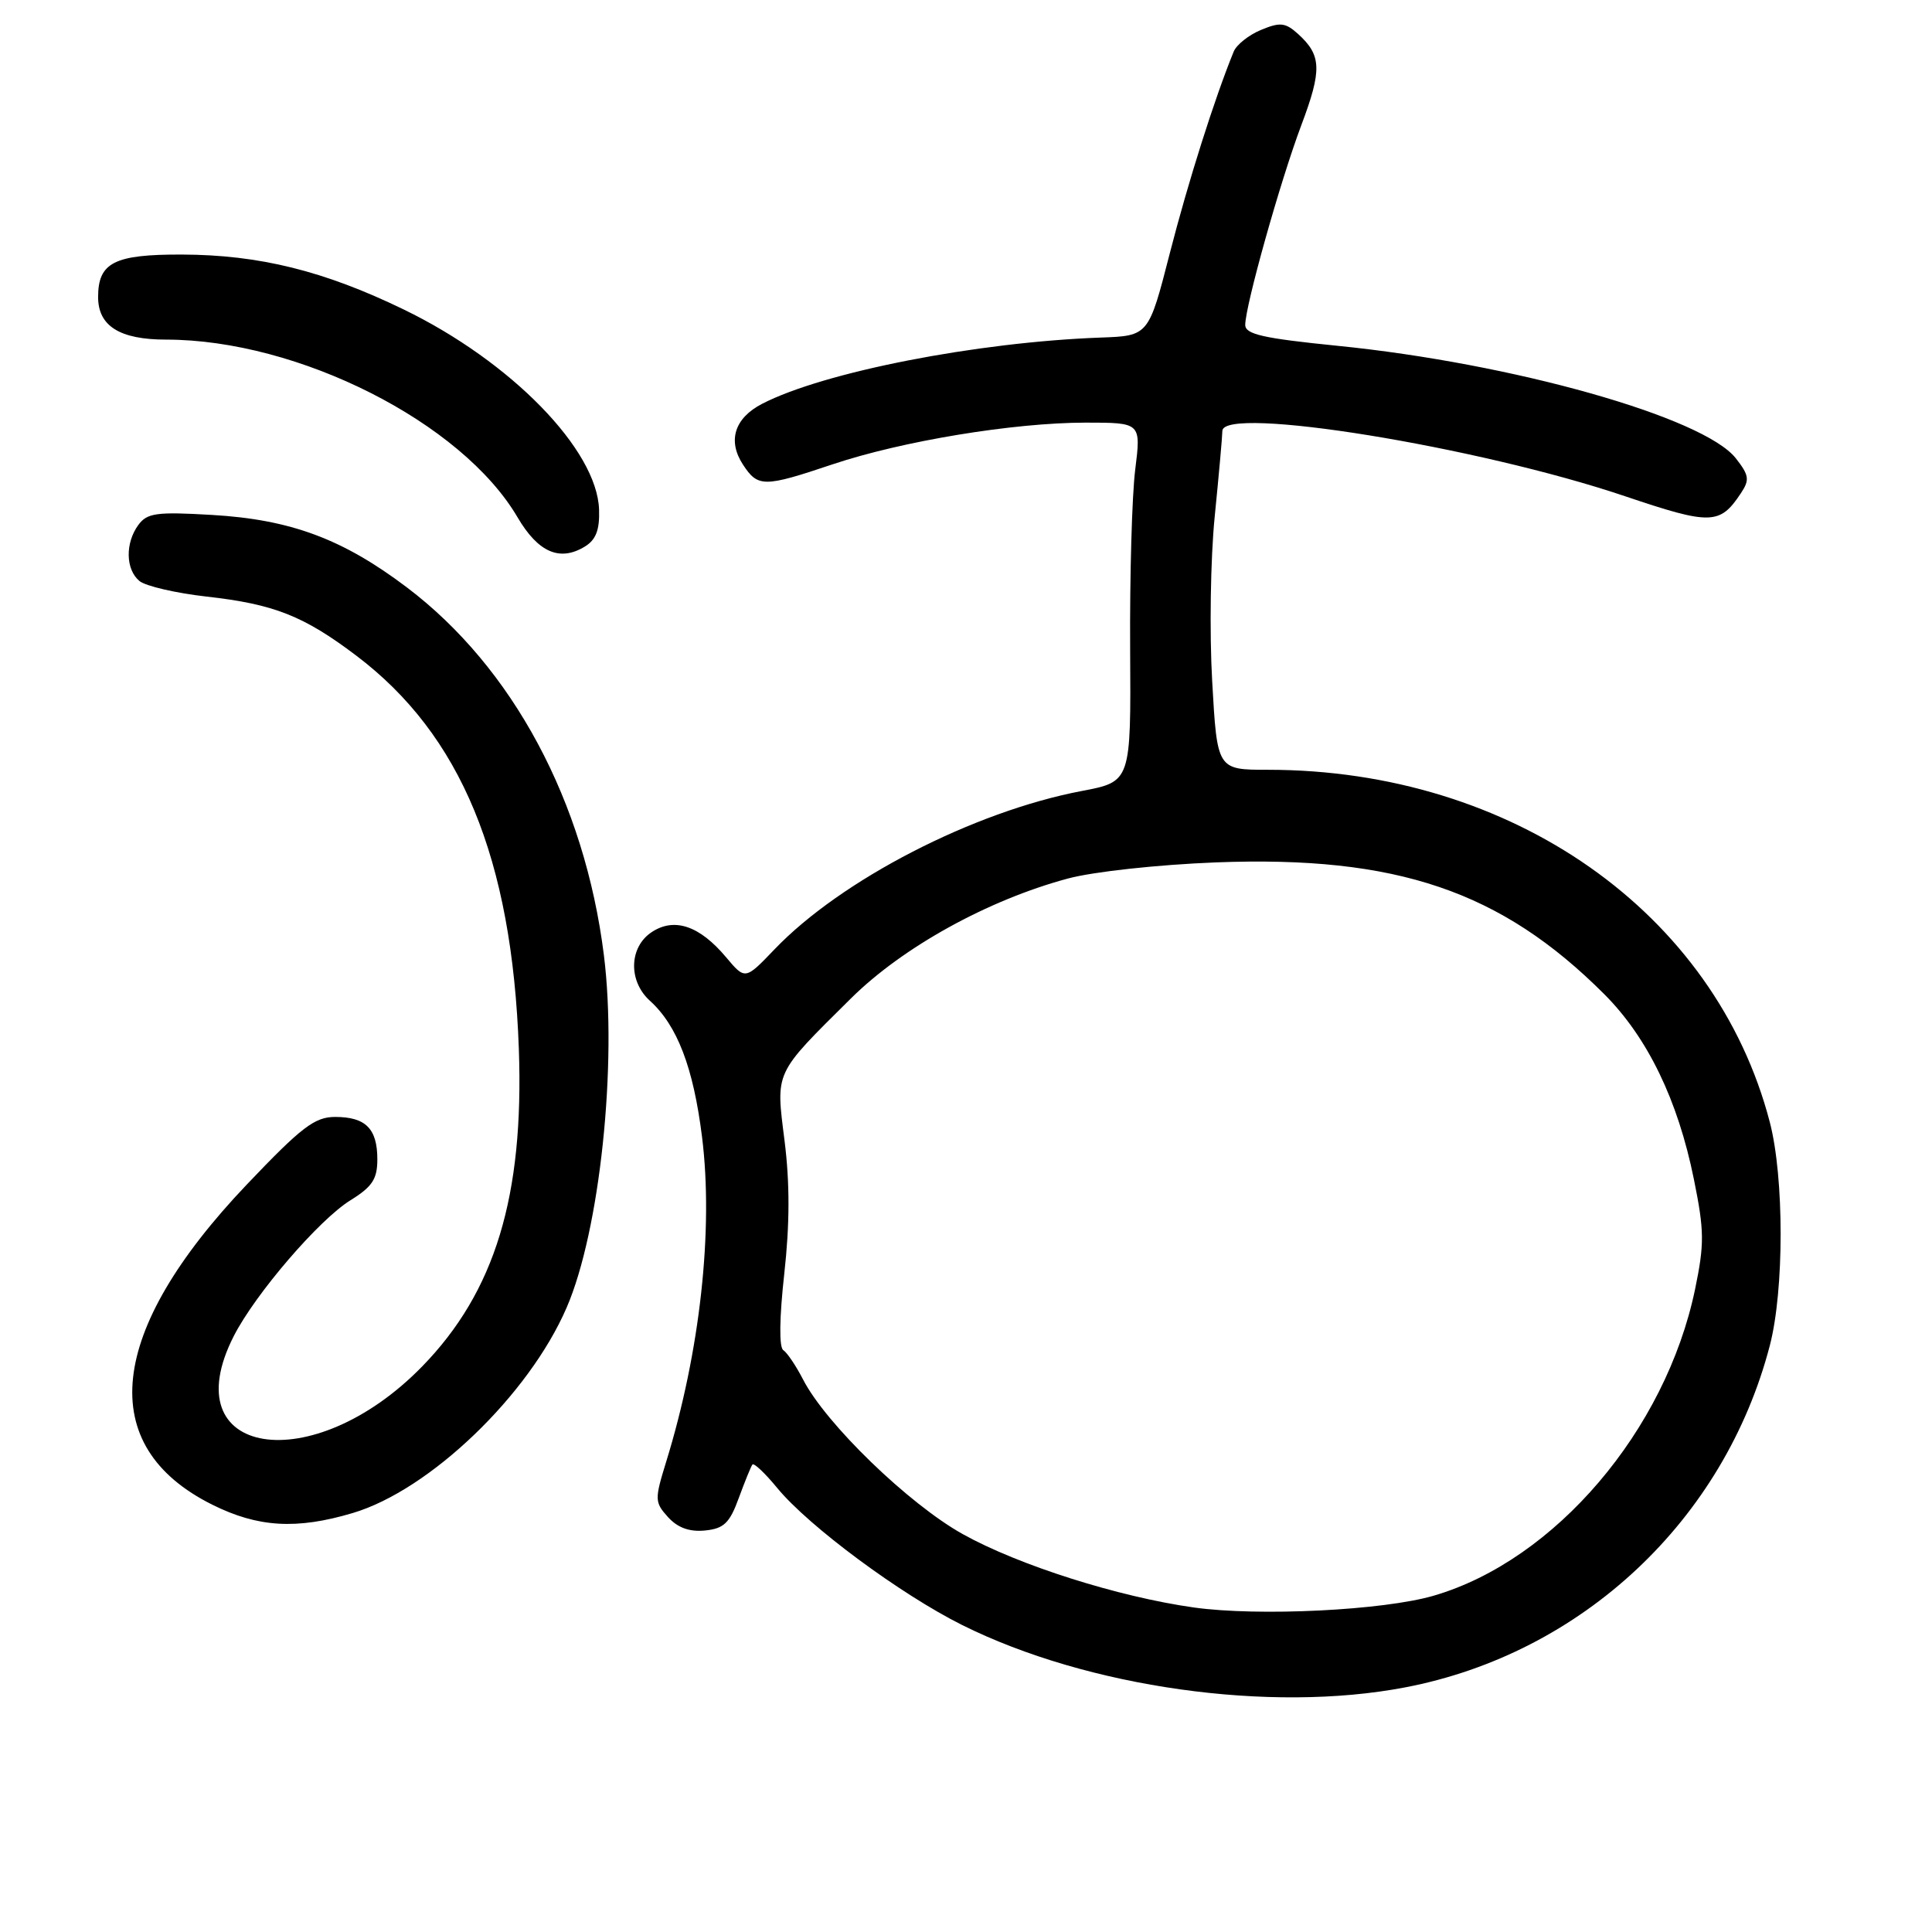 <?xml version="1.0" encoding="UTF-8" standalone="no"?>
<!DOCTYPE svg PUBLIC "-//W3C//DTD SVG 1.1//EN" "http://www.w3.org/Graphics/SVG/1.1/DTD/svg11.dtd" >
<svg xmlns="http://www.w3.org/2000/svg" xmlns:xlink="http://www.w3.org/1999/xlink" version="1.1" viewBox="0 0 256 256">
 <g >
 <path fill="currentColor"
d=" M 186.17 223.59 C 209.62 219.11 228.48 201.43 234.51 178.29 C 236.42 170.96 236.42 156.04 234.51 148.70 C 227.27 120.90 200.36 102.00 168.01 102.00 C 161.28 102.00 161.28 102.00 160.62 90.25 C 160.25 83.79 160.40 74.00 160.95 68.50 C 161.50 63.00 161.96 57.87 161.97 57.10 C 162.04 53.69 195.80 59.16 215.32 65.75 C 226.70 69.59 227.89 69.56 230.68 65.35 C 231.86 63.58 231.77 62.98 230.00 60.72 C 225.72 55.28 200.42 48.14 177.22 45.82 C 167.38 44.83 165.00 44.30 165.00 43.05 C 165.01 40.50 169.64 24.01 172.43 16.59 C 175.19 9.26 175.12 7.33 172.00 4.50 C 170.33 2.99 169.62 2.91 167.10 3.96 C 165.47 4.63 163.84 5.93 163.47 6.84 C 160.93 13.06 157.43 24.11 155.02 33.50 C 152.20 44.50 152.20 44.50 145.85 44.73 C 129.39 45.33 109.13 49.30 100.98 53.51 C 97.33 55.40 96.38 58.40 98.44 61.55 C 100.43 64.59 101.20 64.59 110.31 61.53 C 119.53 58.44 134.26 56.01 143.85 56.00 C 151.20 56.00 151.20 56.00 150.42 62.25 C 149.99 65.69 149.69 76.39 149.75 86.04 C 149.86 103.57 149.86 103.57 143.34 104.81 C 129.01 107.53 111.44 116.58 102.62 125.80 C 98.74 129.85 98.74 129.85 96.21 126.84 C 92.70 122.66 89.36 121.53 86.37 123.50 C 83.35 125.48 83.22 129.98 86.11 132.60 C 89.74 135.88 91.87 141.44 93.02 150.62 C 94.56 162.90 92.77 179.15 88.26 193.73 C 86.73 198.69 86.74 199.06 88.52 201.03 C 89.80 202.44 91.36 203.00 93.41 202.80 C 95.92 202.55 96.68 201.82 97.89 198.50 C 98.70 196.30 99.51 194.30 99.70 194.06 C 99.90 193.81 101.38 195.21 102.99 197.17 C 107.19 202.27 119.34 211.26 127.50 215.33 C 144.13 223.61 168.30 227.01 186.17 223.59 Z  M 46.72 200.49 C 56.94 197.46 70.07 184.86 75.08 173.27 C 79.49 163.09 81.82 141.00 80.02 126.57 C 77.47 106.21 67.95 88.45 53.91 77.83 C 45.40 71.40 38.51 68.84 28.08 68.23 C 20.74 67.80 19.50 67.97 18.33 69.56 C 16.57 71.97 16.64 75.46 18.48 76.99 C 19.30 77.66 23.30 78.59 27.37 79.05 C 36.30 80.05 40.23 81.60 47.19 86.86 C 61.09 97.36 67.85 113.72 68.75 139.00 C 69.44 158.51 65.59 171.15 55.96 181.04 C 41.36 196.03 22.81 193.04 30.98 177.03 C 33.84 171.43 42.28 161.61 46.44 159.04 C 49.33 157.25 50.00 156.23 50.00 153.62 C 50.00 149.55 48.45 148.00 44.41 148.00 C 41.70 148.00 39.95 149.34 32.69 156.97 C 14.19 176.41 12.55 191.62 28.13 199.38 C 34.17 202.39 39.29 202.70 46.72 200.49 Z  M 79.38 67.53 C 79.12 59.59 67.71 47.90 53.50 41.01 C 42.94 35.89 34.34 33.76 24.10 33.73 C 15.14 33.70 13.00 34.79 13.00 39.36 C 13.00 43.20 15.87 45.00 22.00 45.00 C 39.53 45.00 61.20 55.96 68.58 68.55 C 71.31 73.20 74.18 74.45 77.50 72.42 C 78.96 71.53 79.47 70.22 79.38 67.53 Z  M 158.19 213.00 C 148.18 211.59 135.00 207.41 127.59 203.29 C 120.42 199.30 109.40 188.64 106.40 182.77 C 105.47 180.97 104.30 179.23 103.79 178.90 C 103.22 178.53 103.27 174.63 103.92 168.78 C 104.65 162.24 104.66 156.75 103.96 151.18 C 102.79 141.85 102.51 142.45 112.75 132.30 C 119.61 125.50 130.90 119.26 141.50 116.41 C 144.88 115.50 153.45 114.57 161.14 114.27 C 185.06 113.36 198.89 118.05 212.57 131.73 C 218.30 137.46 222.33 145.77 224.45 156.26 C 225.84 163.11 225.85 164.83 224.60 170.86 C 220.70 189.55 206.04 206.74 190.00 211.43 C 183.31 213.39 166.79 214.20 158.19 213.00 Z "/>
</g>
</svg>